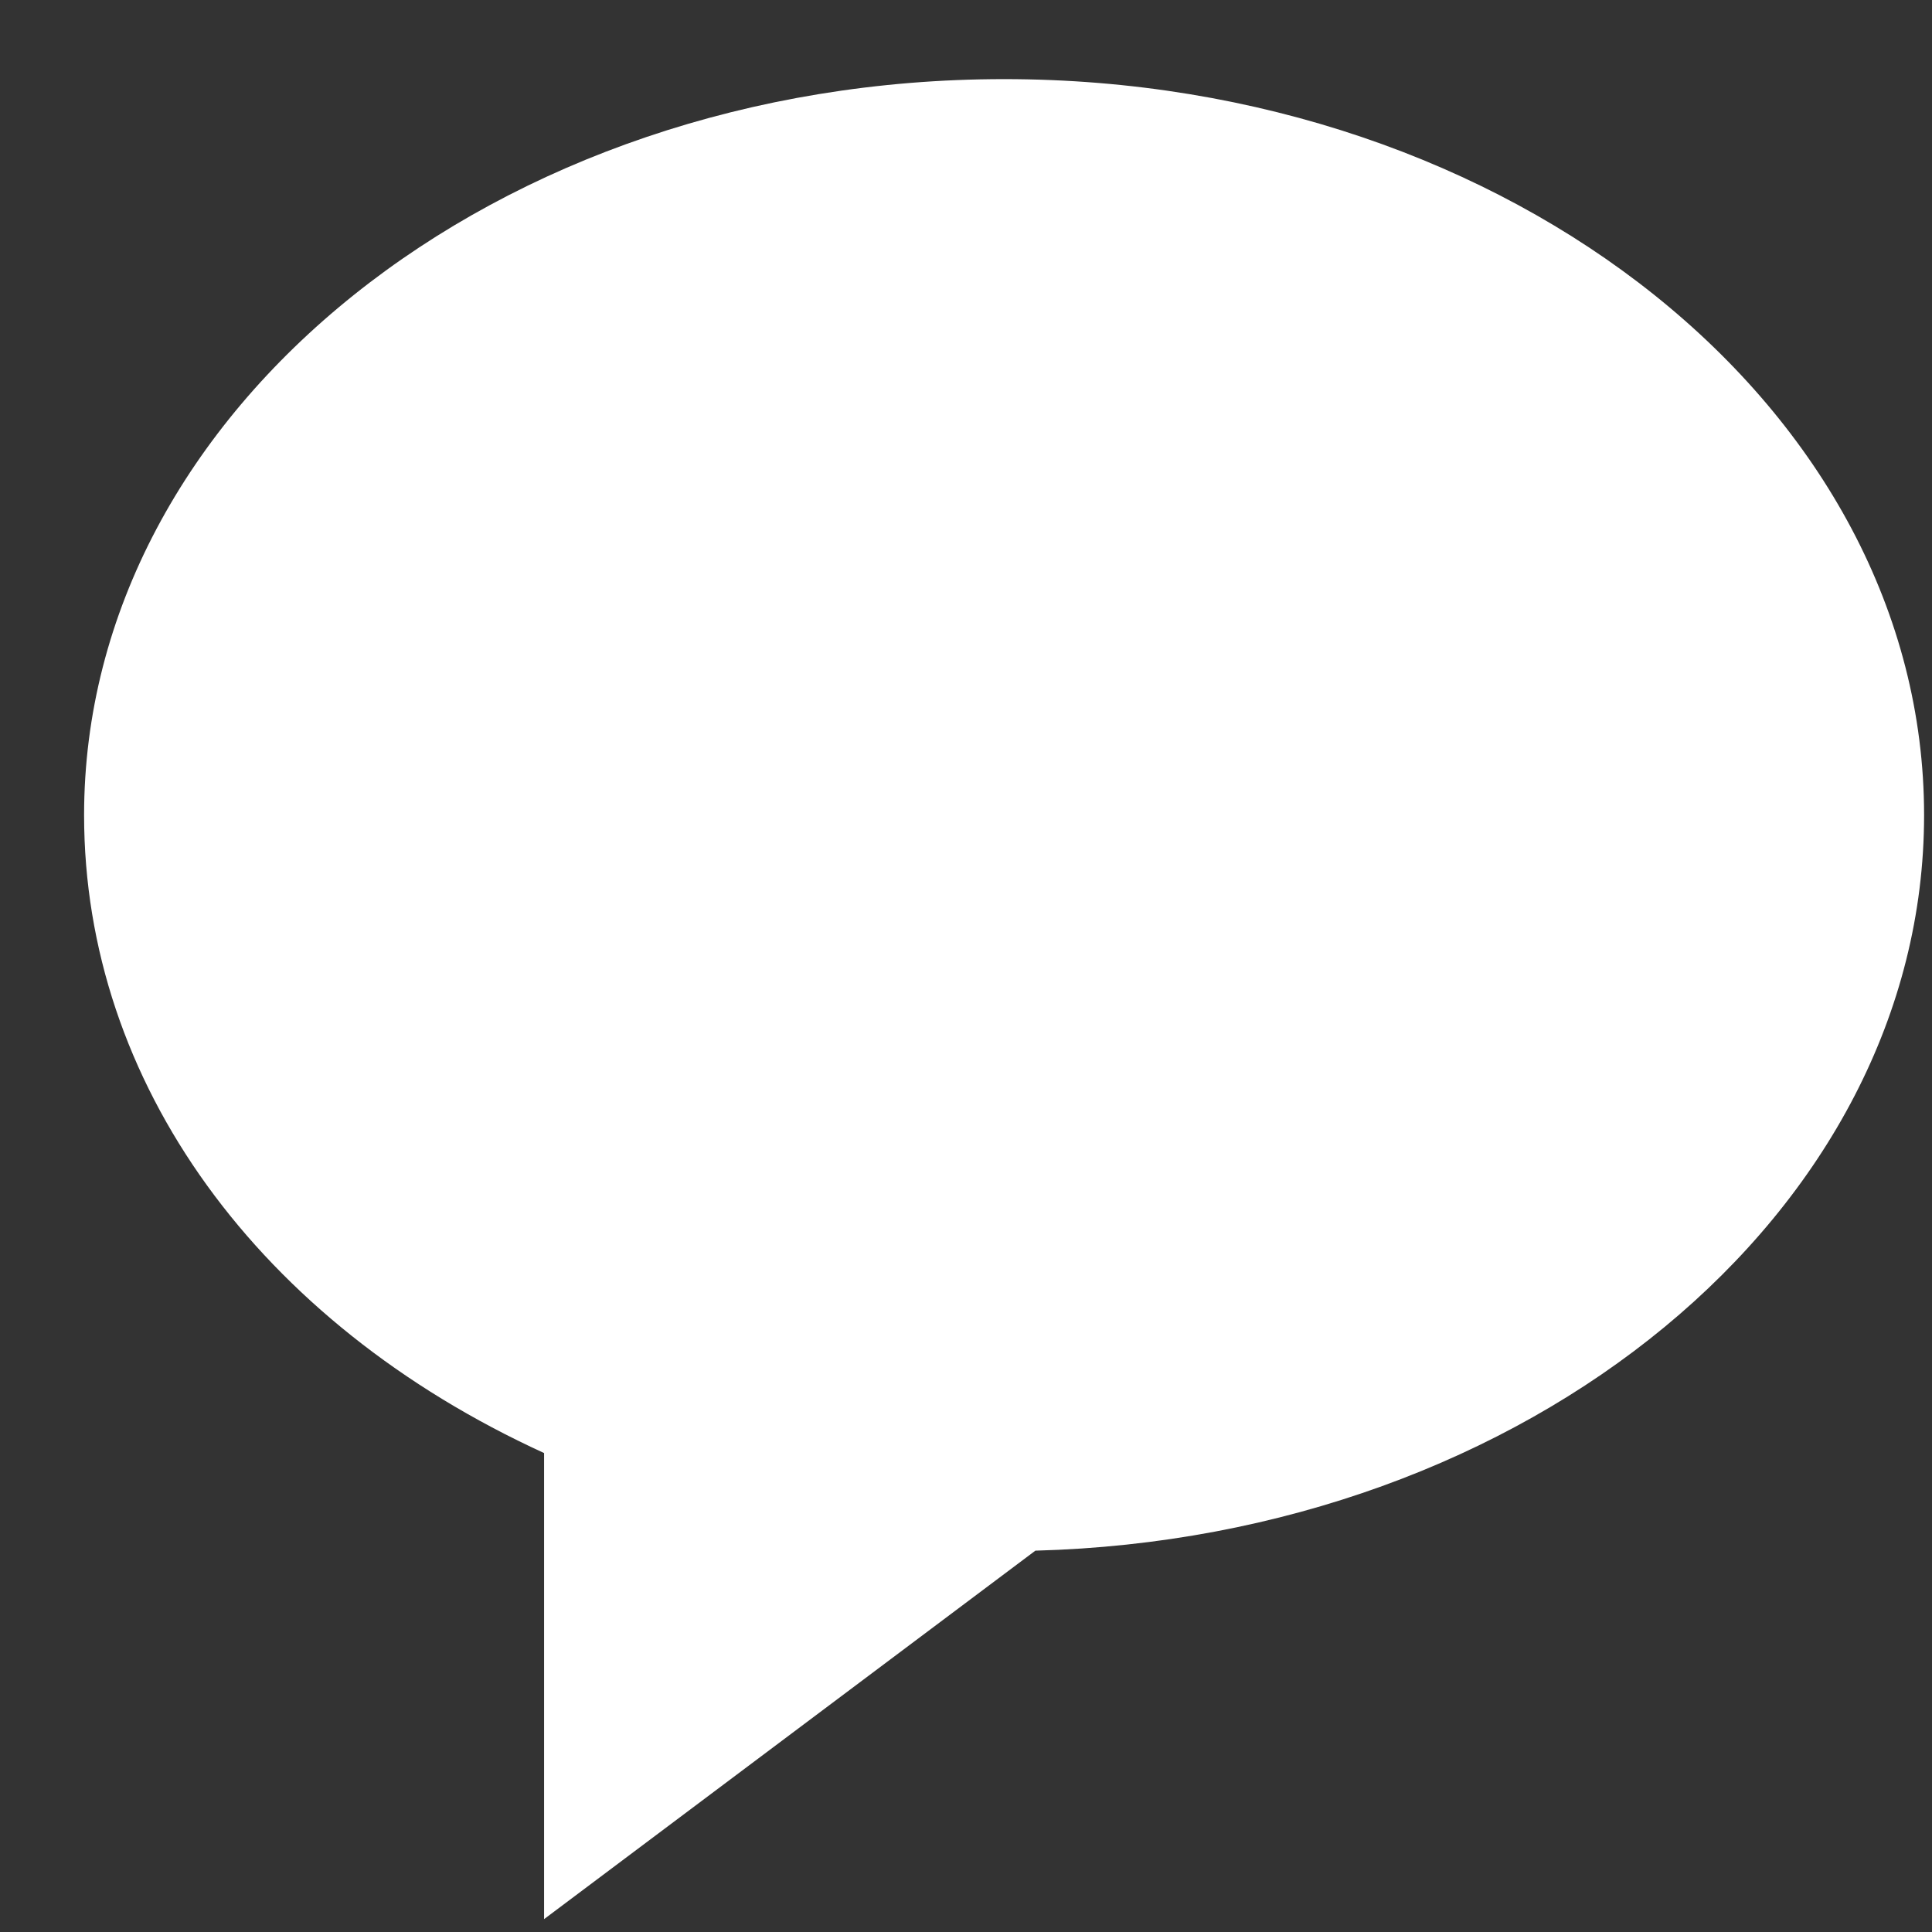 <svg width="21" height="21" viewBox="0 0 21 21" fill="none" xmlns="http://www.w3.org/2000/svg">
<rect x="0" y="0" width="21" height="21" fill="#333333" stroke="none"/>
<path d="M10.914 0.86C5.4 0.86 0.914 4.449 0.914 8.86C0.914 11.767 2.811 14.375 5.914 15.794V20.86L11.254 16.855C16.611 16.713 20.914 13.18 20.914 8.86C20.914 4.449 16.428 0.86 10.914 0.86Z" fill="white"/>
</svg>
